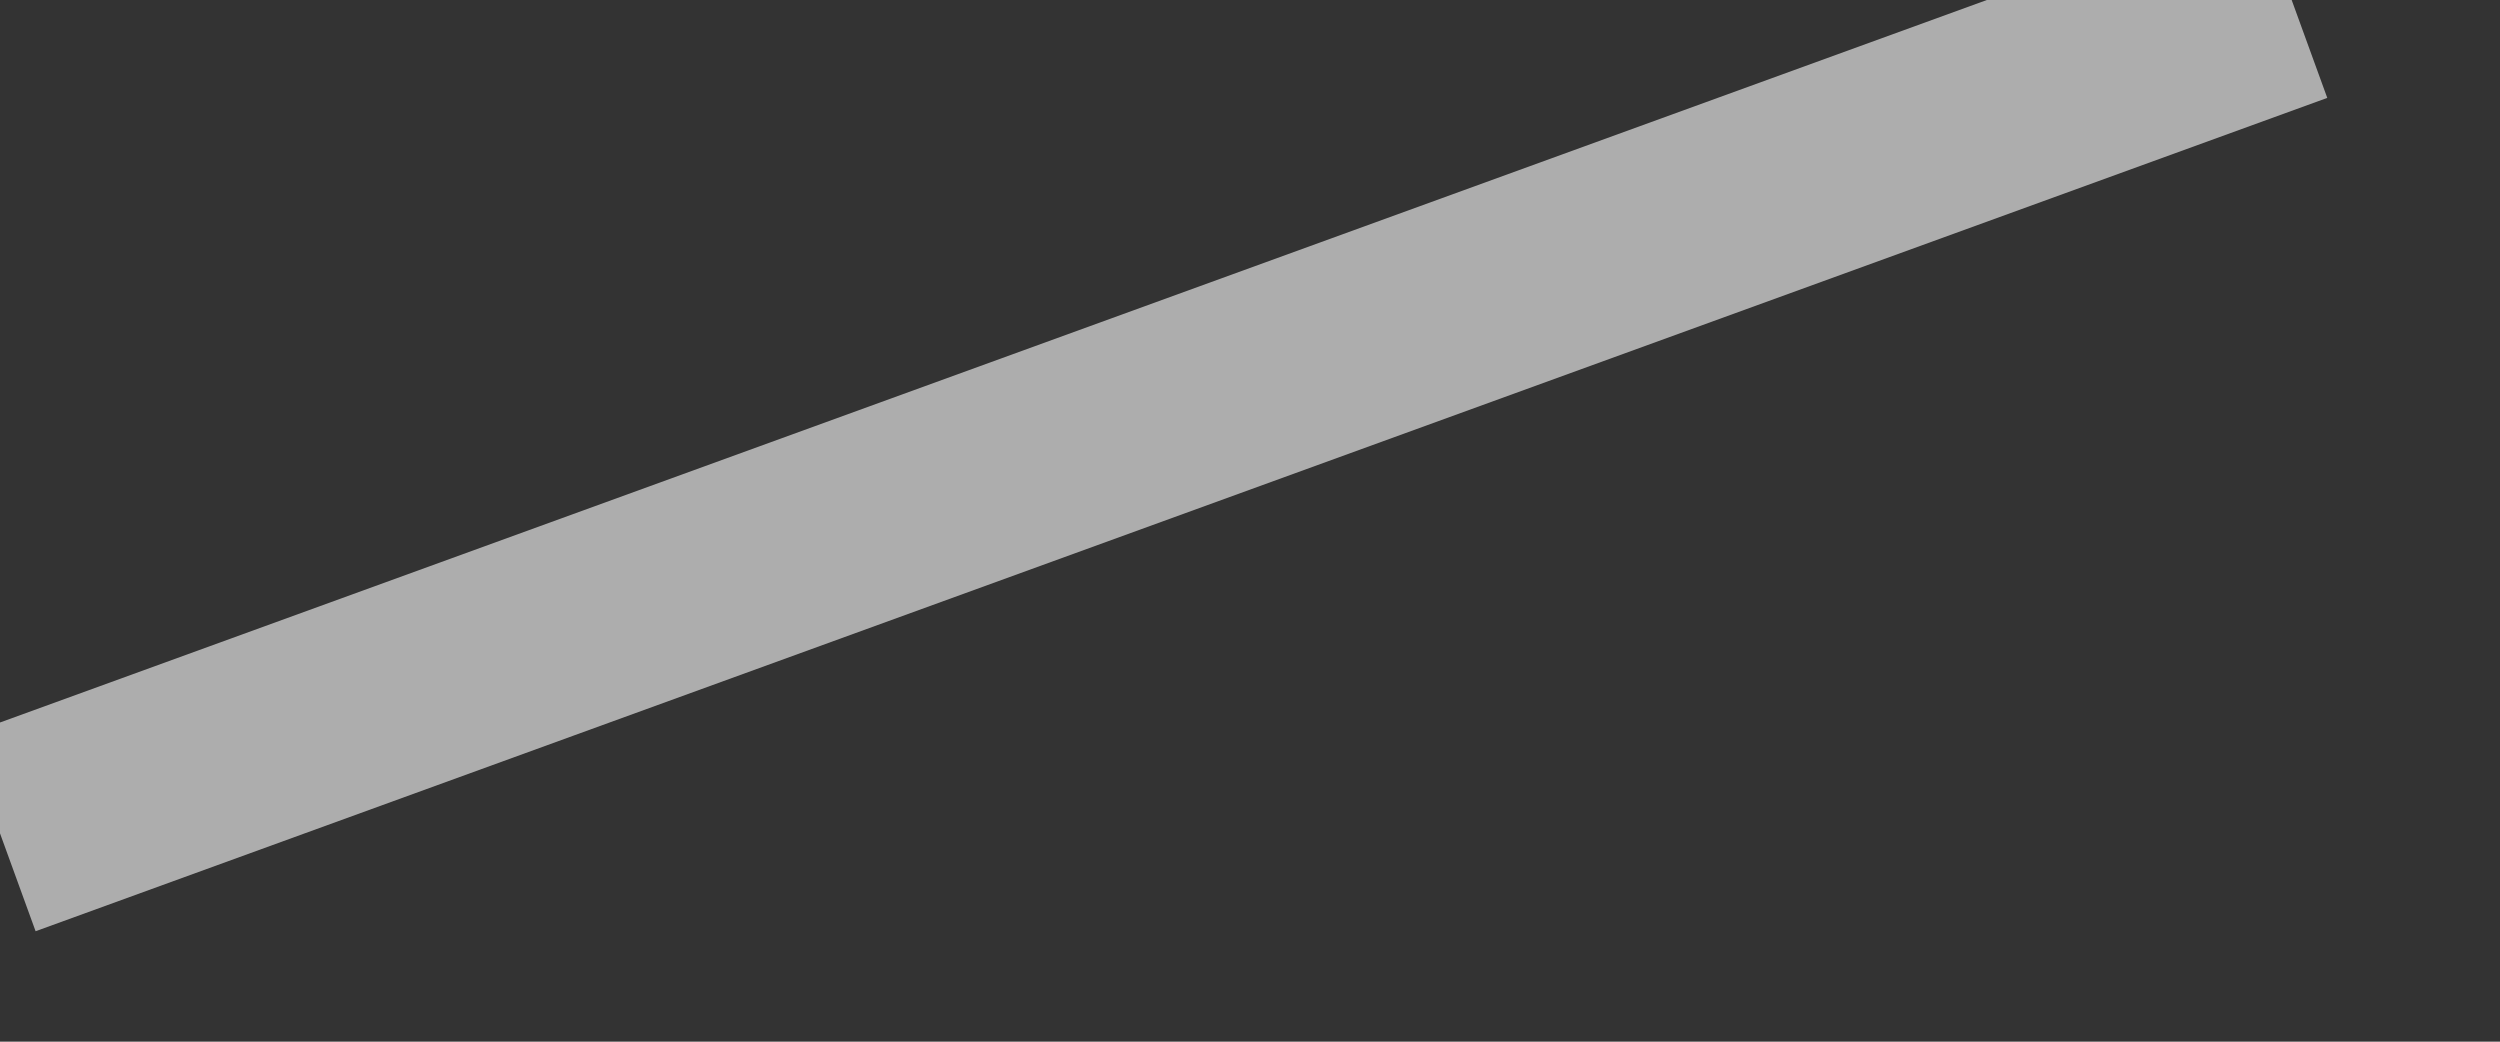 ﻿<?xml version="1.0" encoding="utf-8"?>
<svg version="1.1" xmlns:xlink="http://www.w3.org/1999/xlink" width="12px" height="5px" xmlns="http://www.w3.org/2000/svg">
  <rect width="100%" height="100%" fill="#333333" stroke="none"/>
  <g transform="matrix(1 0 0 1 -62 -225 )">
    <path d="M 0 4  L 11 0  " stroke-width="1" stroke="#ffffff" fill="none" stroke-opacity="0.6" transform="matrix(1 0 0 1 62 225 )" />
  </g>
</svg>